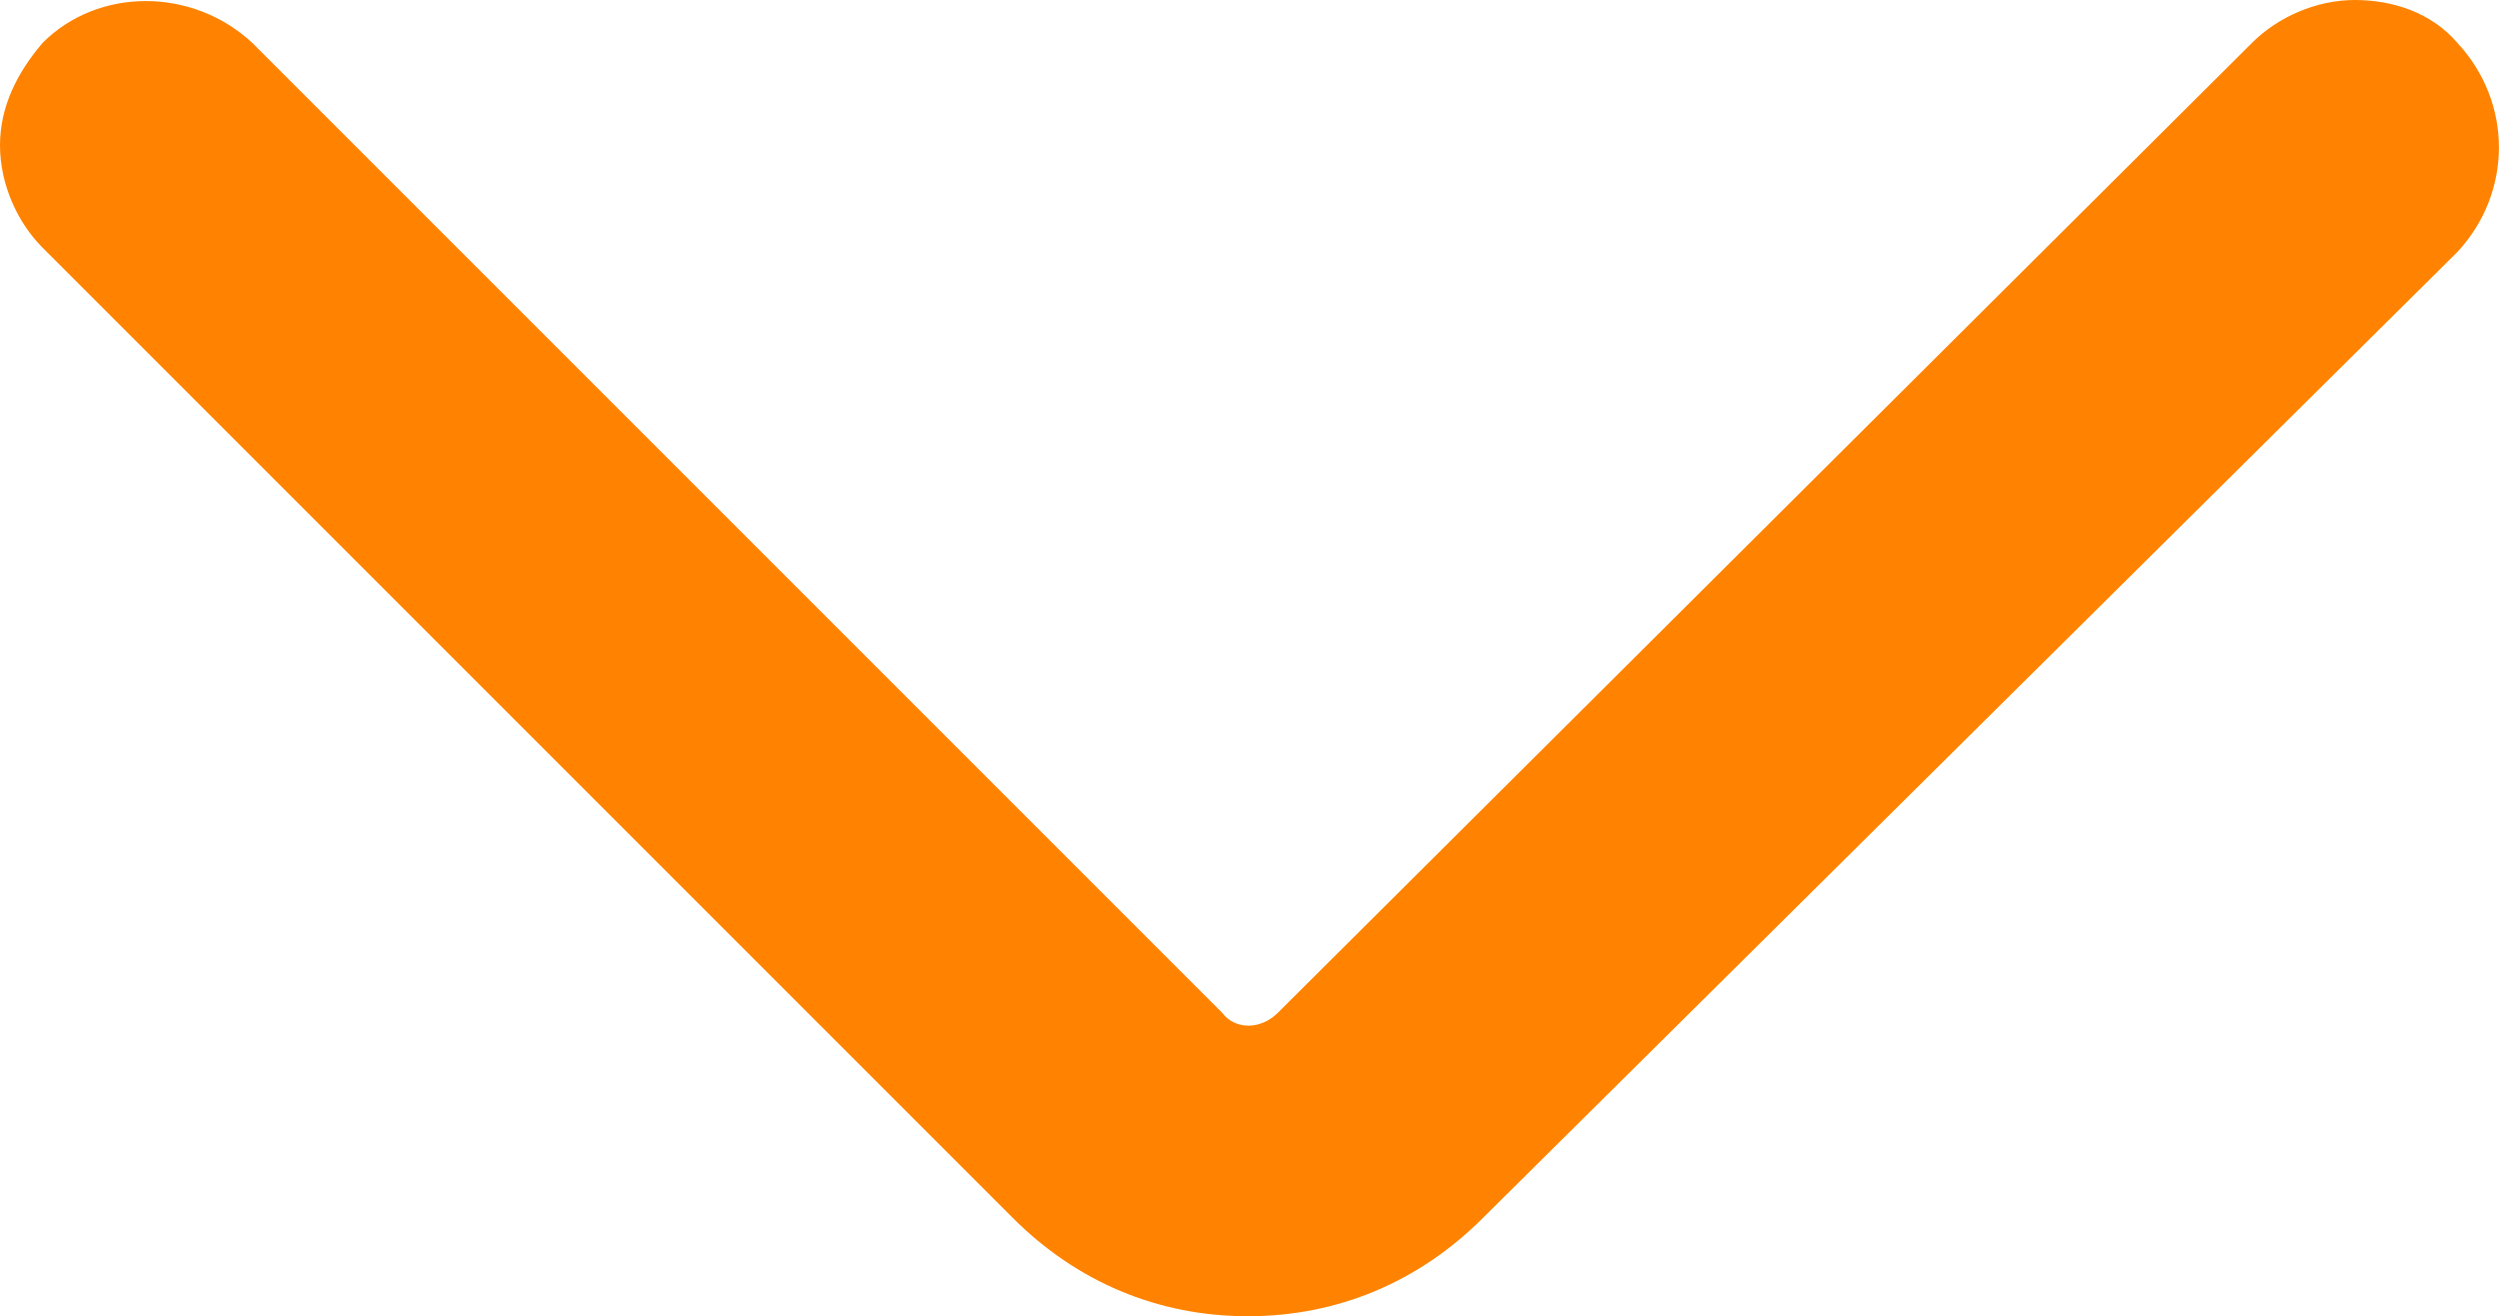 <?xml version="1.0" encoding="utf-8"?>
<!-- Generator: Adobe Illustrator 23.0.1, SVG Export Plug-In . SVG Version: 6.00 Build 0)  -->
<svg version="1.1" id="Capa_1" xmlns="http://www.w3.org/2000/svg" xmlns:xlink="http://www.w3.org/1999/xlink" x="0px" y="0px"
	 viewBox="0 0 58.5 30.8" style="enable-background:new 0 0 58.5 30.8;" xml:space="preserve">
<style type="text/css">
	.st0{fill:#FF8300;}
</style>
<path class="st0" d="M57.5,1c-0.6-0.7-1.5-1-2.4-1c0,0,0,0,0,0c-0.9,0-1.8,0.4-2.4,1L29.9,23.7c-0.4,0.4-1,0.4-1.3,0L5.9,1
	C4.5-0.3,2.3-0.3,1,1C0.4,1.7,0,2.5,0,3.4c0,0.9,0.4,1.8,1,2.4l22.7,22.7c1.5,1.5,3.4,2.3,5.5,2.3c2.1,0,4-0.8,5.5-2.3L57.5,5.9
	C58.8,4.5,58.8,2.4,57.5,1z"/>
</svg>
